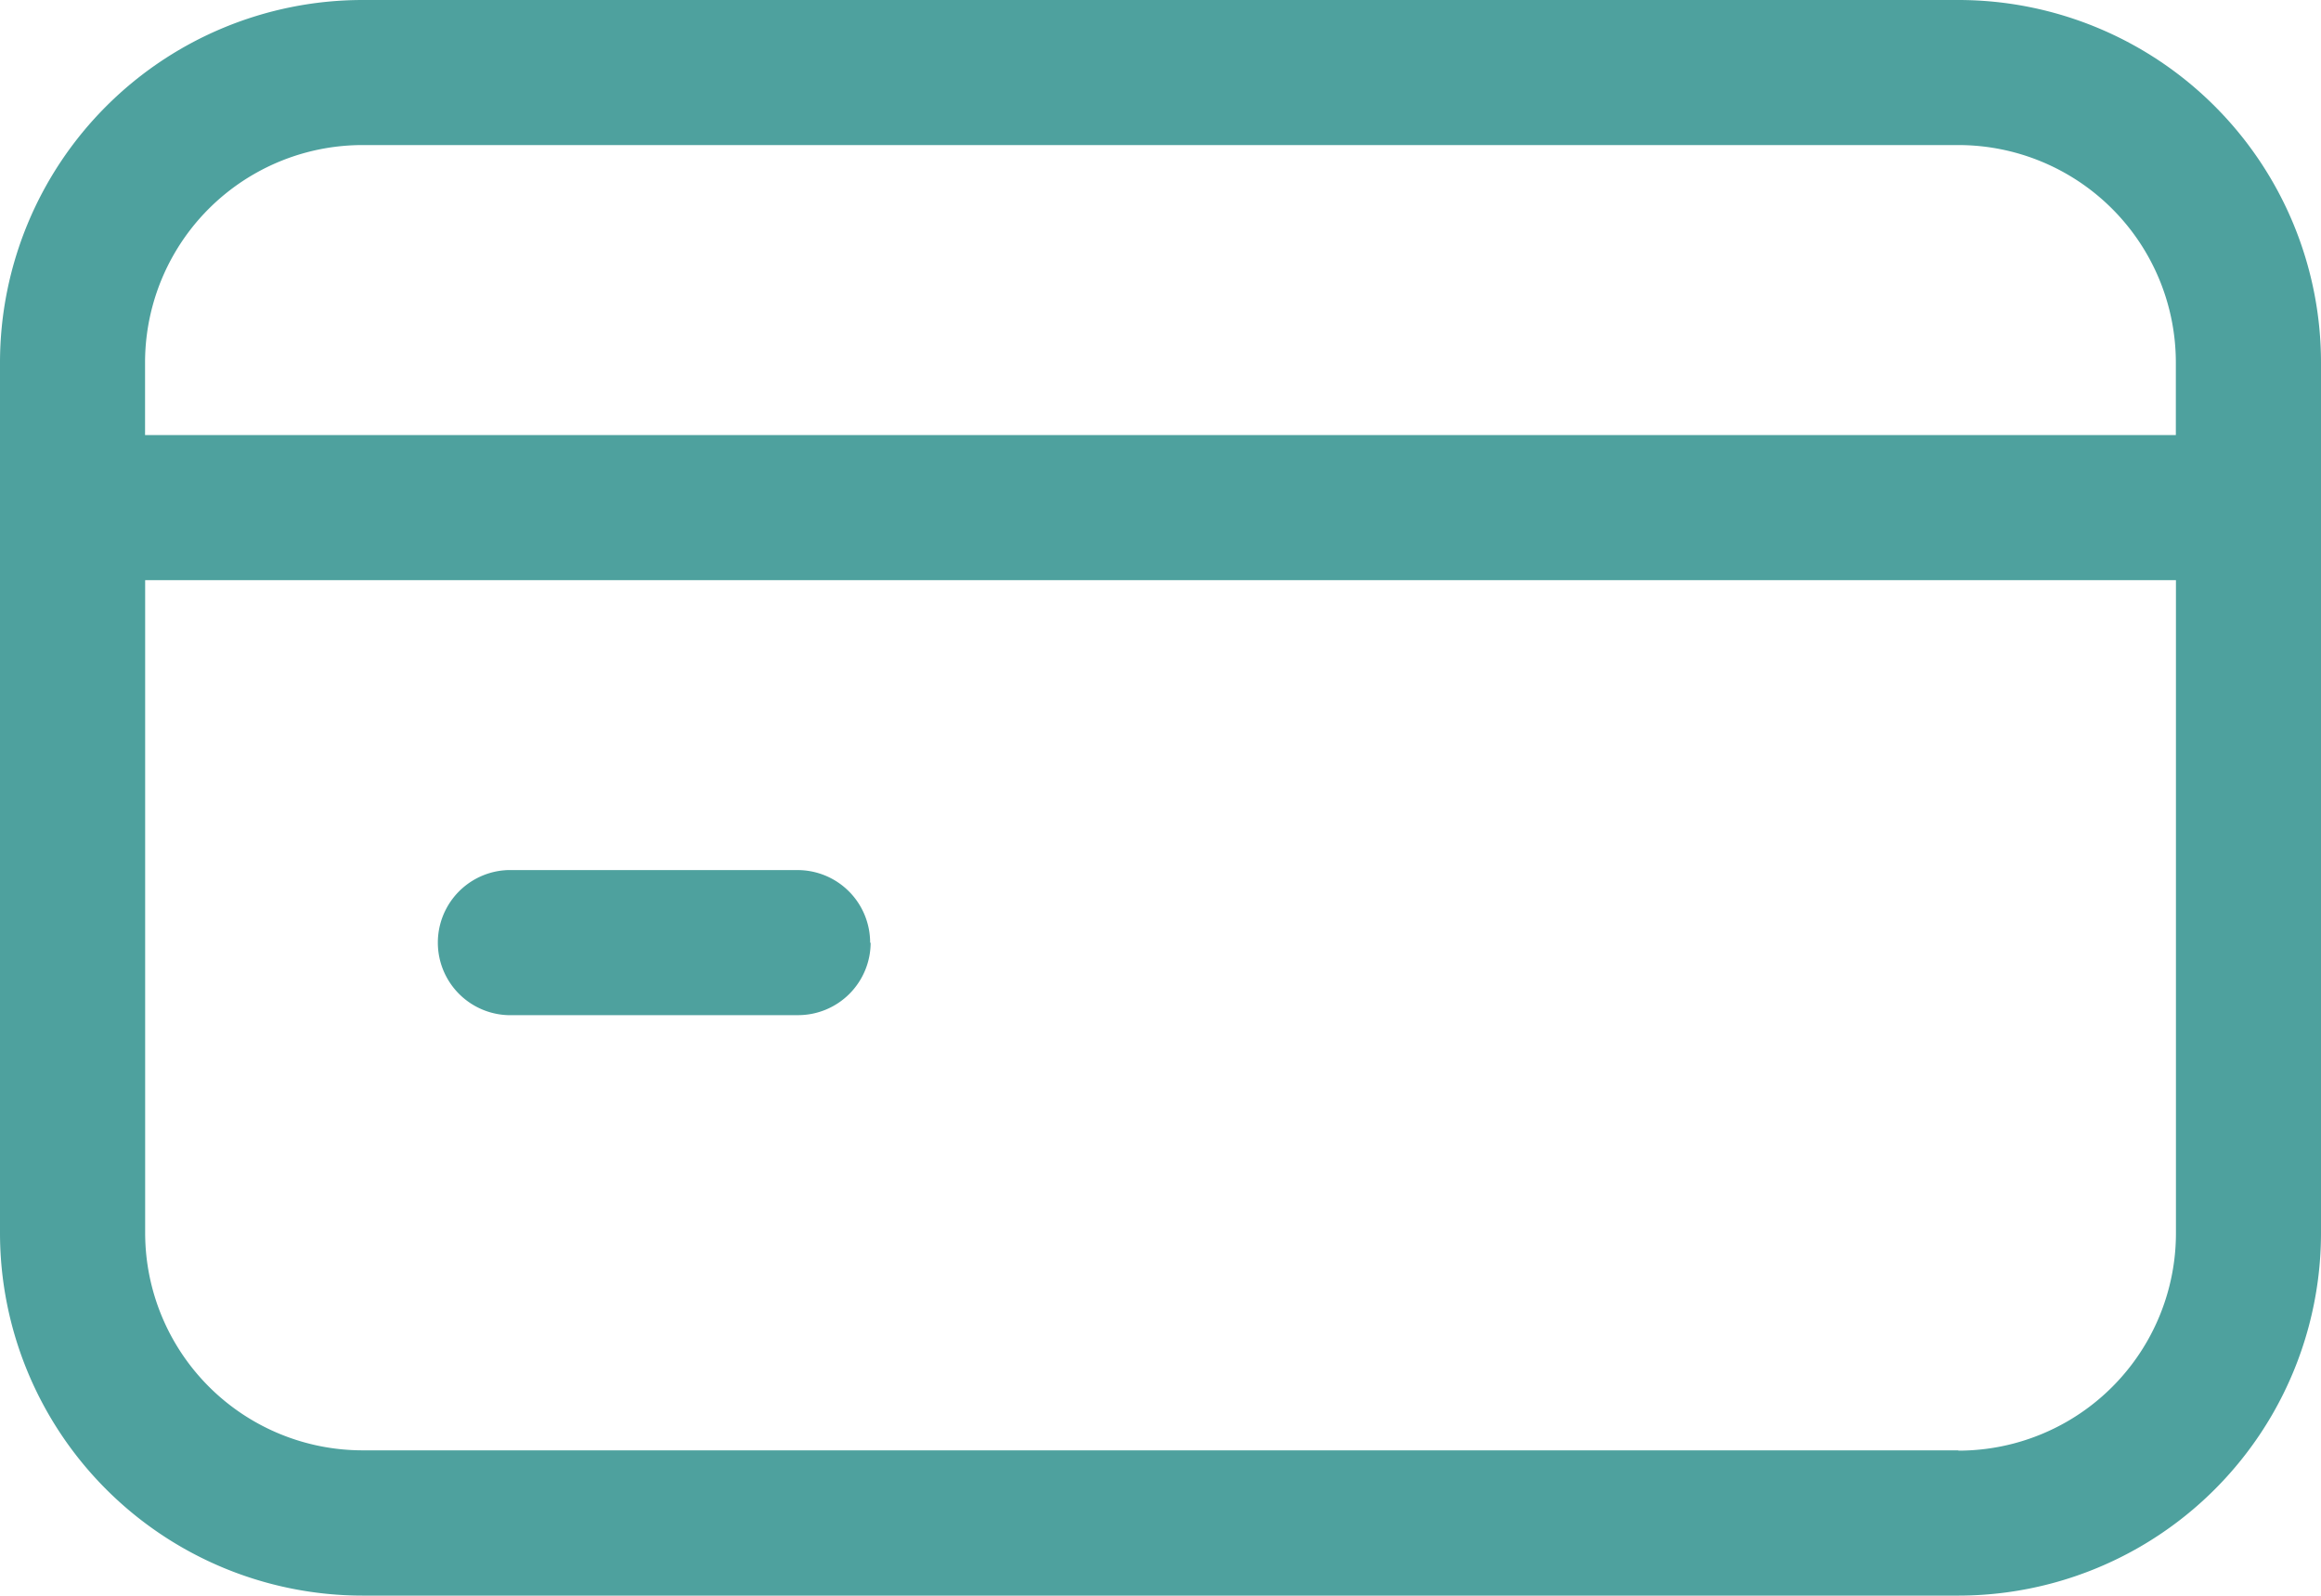 <svg xmlns="http://www.w3.org/2000/svg" width="23.473" height="16.137" viewBox="0 0 23.473 16.137">
  <path id="icon_credit_card__solid_" data-name="icon_credit_card_(solid)" d="M27.805,10.5H11.668A3.668,3.668,0,0,0,8,14.168v8.8a3.668,3.668,0,0,0,3.668,3.668H27.805a3.668,3.668,0,0,0,3.668-3.668v-8.8A3.668,3.668,0,0,0,27.805,10.5ZM11.668,11.967H27.805a2.2,2.2,0,0,1,2.2,2.2V14.9H9.467v-.734A2.2,2.2,0,0,1,11.668,11.967Zm16.137,13.2H11.668a2.2,2.2,0,0,1-2.2-2.2v-6.6H30.006v6.6A2.2,2.2,0,0,1,27.805,25.17Zm-11-5.135a.734.734,0,0,1-.734.734H13.135a.734.734,0,0,1,0-1.467h2.934A.734.734,0,0,1,16.8,20.036Z" transform="translate(-8 -10.5)" fill="#4ea19e"/>
</svg>
